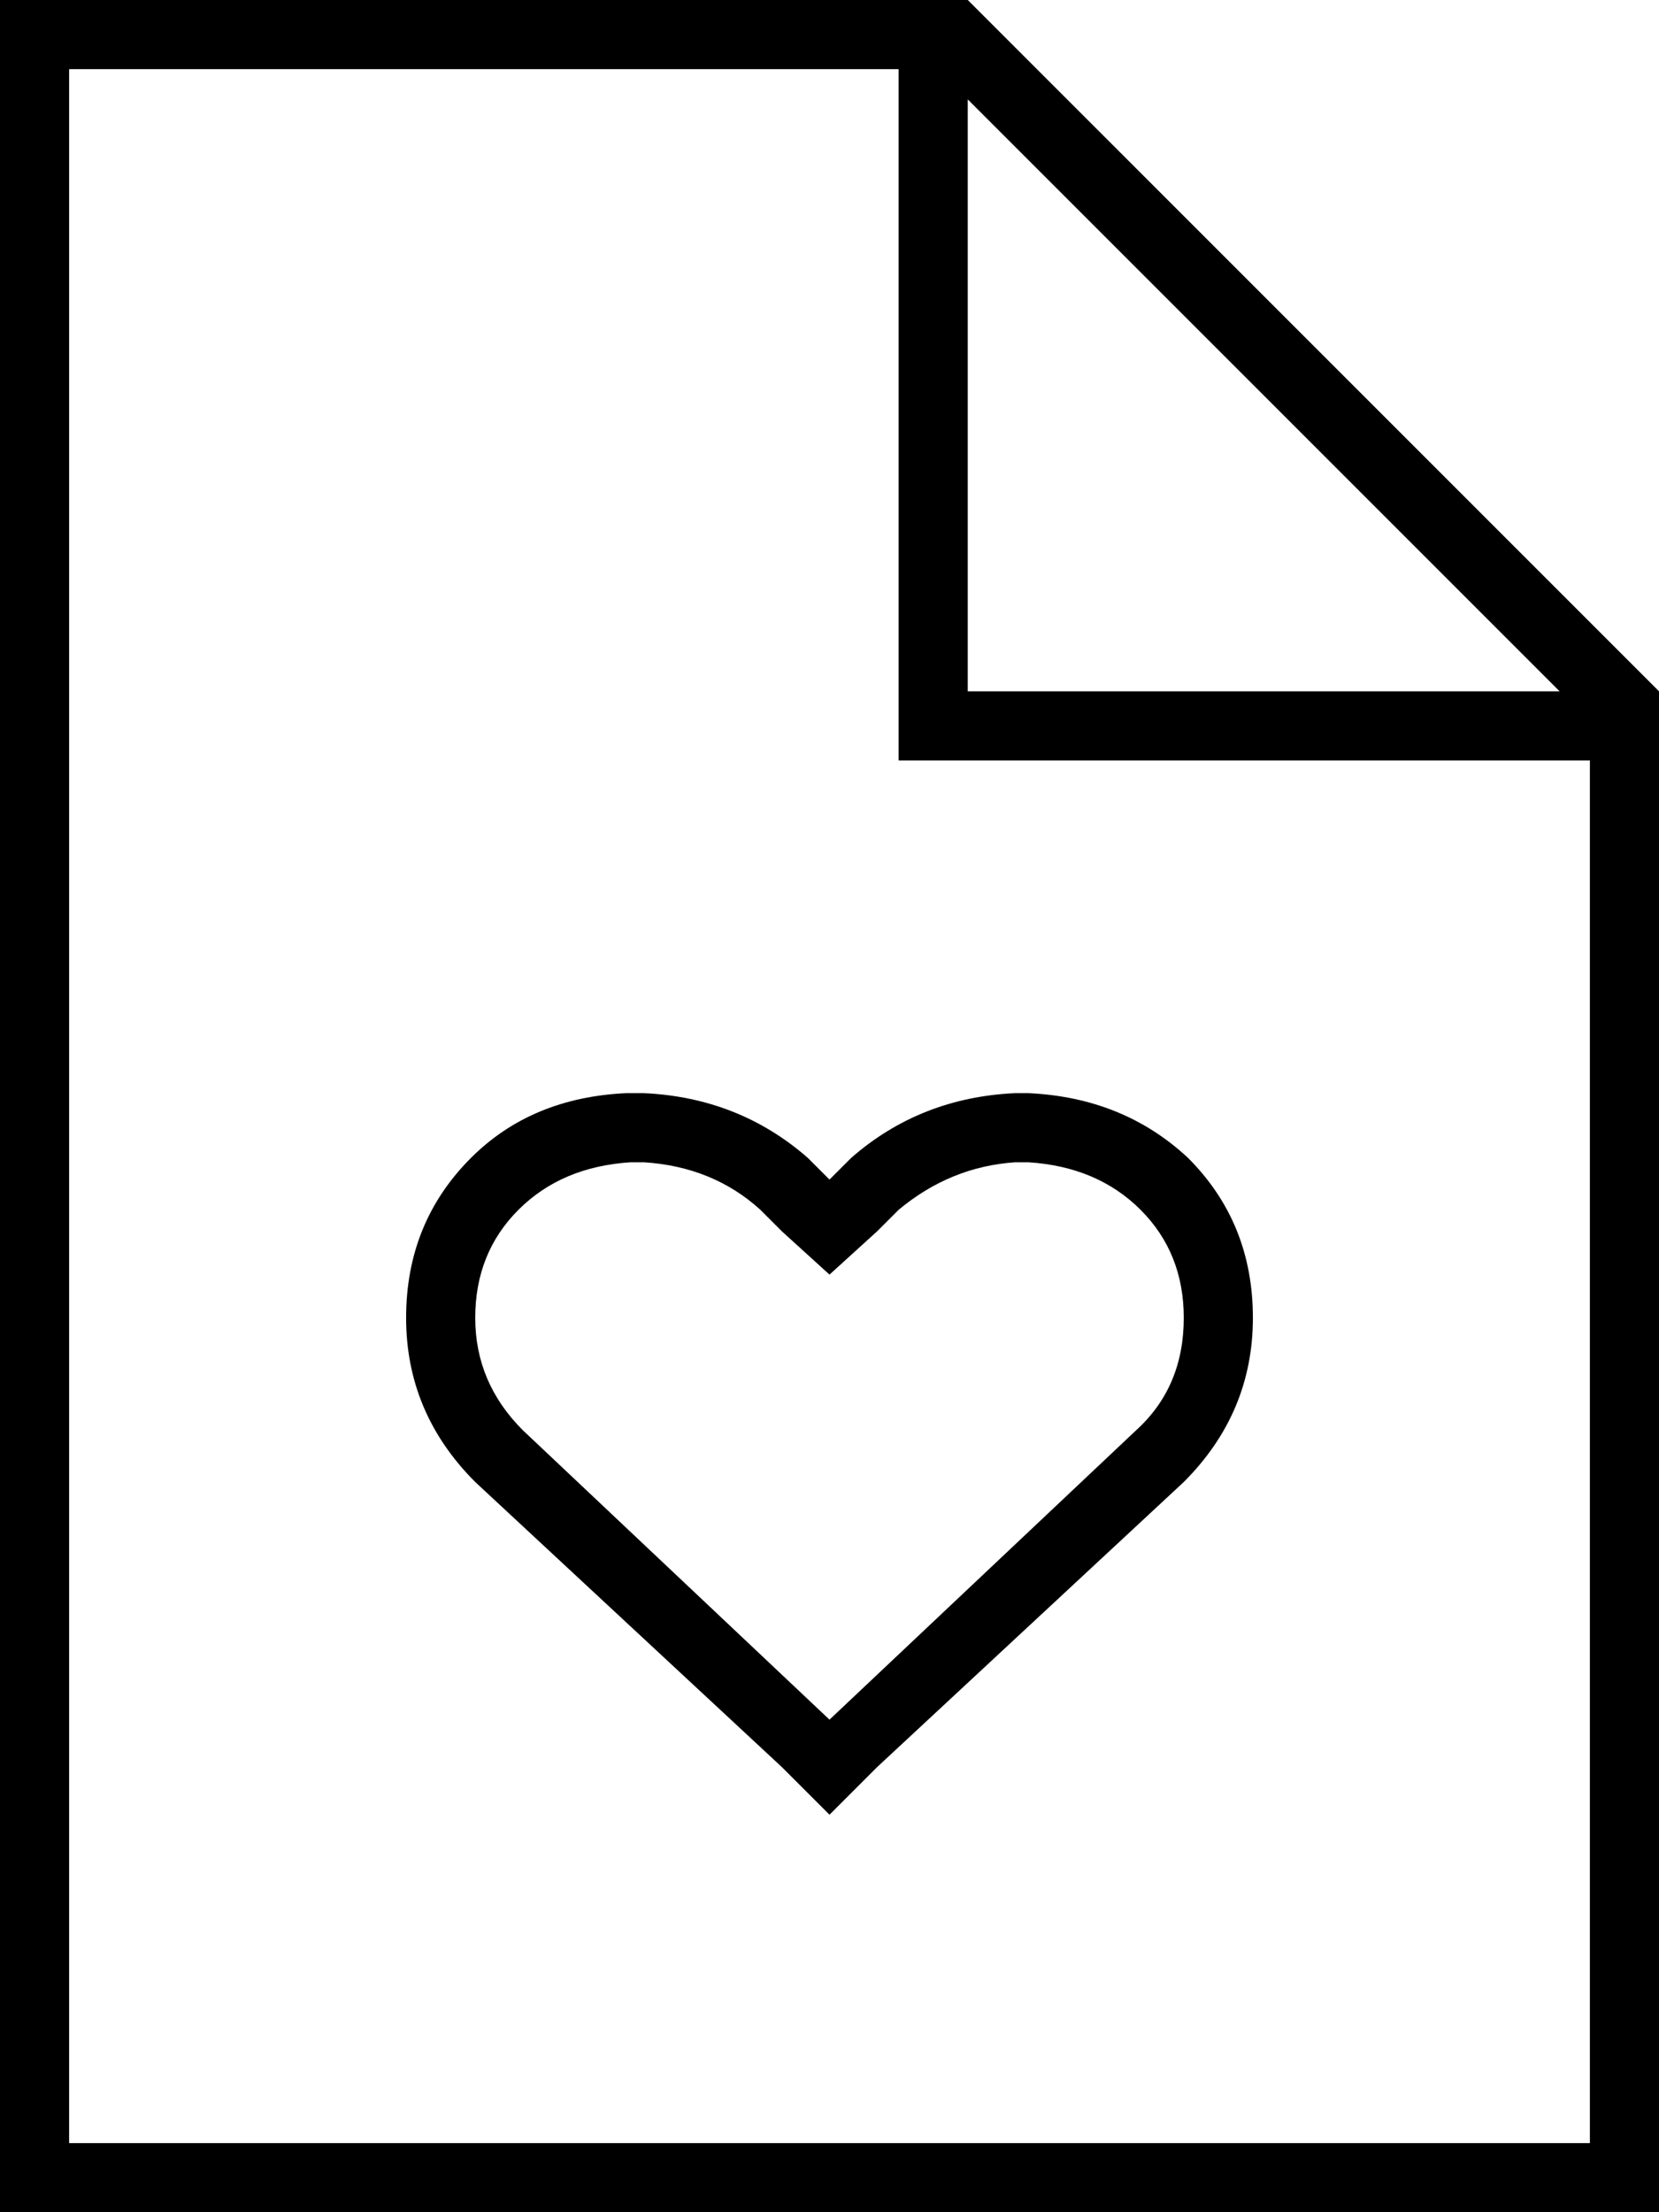 <svg xmlns="http://www.w3.org/2000/svg" viewBox="0 0 384 512">
  <path d="M 16 16 L 208 16 L 16 16 L 208 16 L 208 168 L 208 168 L 208 176 L 208 176 L 216 176 L 368 176 L 368 496 L 368 496 L 16 496 L 16 496 L 16 16 L 16 16 Z M 224 23 L 361 160 L 224 23 L 361 160 L 224 160 L 224 160 L 224 23 L 224 23 Z M 224 0 L 16 0 L 224 0 L 0 0 L 0 16 L 0 16 L 0 496 L 0 496 L 0 512 L 0 512 L 16 512 L 384 512 L 384 496 L 384 496 L 384 160 L 384 160 L 224 0 L 224 0 Z M 94 305 Q 94 327 110 343 L 181 409 L 181 409 L 192 420 L 192 420 L 203 409 L 203 409 L 274 343 L 274 343 Q 290 327 290 305 Q 290 283 275 268 Q 260 254 238 253 L 235 253 L 235 253 Q 213 254 197 268 L 192 273 L 192 273 L 187 268 L 187 268 Q 171 254 149 253 L 145 253 L 145 253 Q 123 254 109 268 Q 94 283 94 305 L 94 305 Z M 181 285 L 192 295 L 181 285 L 192 295 L 203 285 L 203 285 L 208 280 L 208 280 Q 220 270 235 269 L 238 269 L 238 269 Q 254 270 264 280 Q 274 290 274 305 Q 274 321 263 331 L 192 398 L 192 398 L 121 331 L 121 331 Q 110 320 110 305 Q 110 290 120 280 Q 130 270 146 269 L 149 269 L 149 269 Q 165 270 176 280 L 181 285 L 181 285 Z" />
</svg>